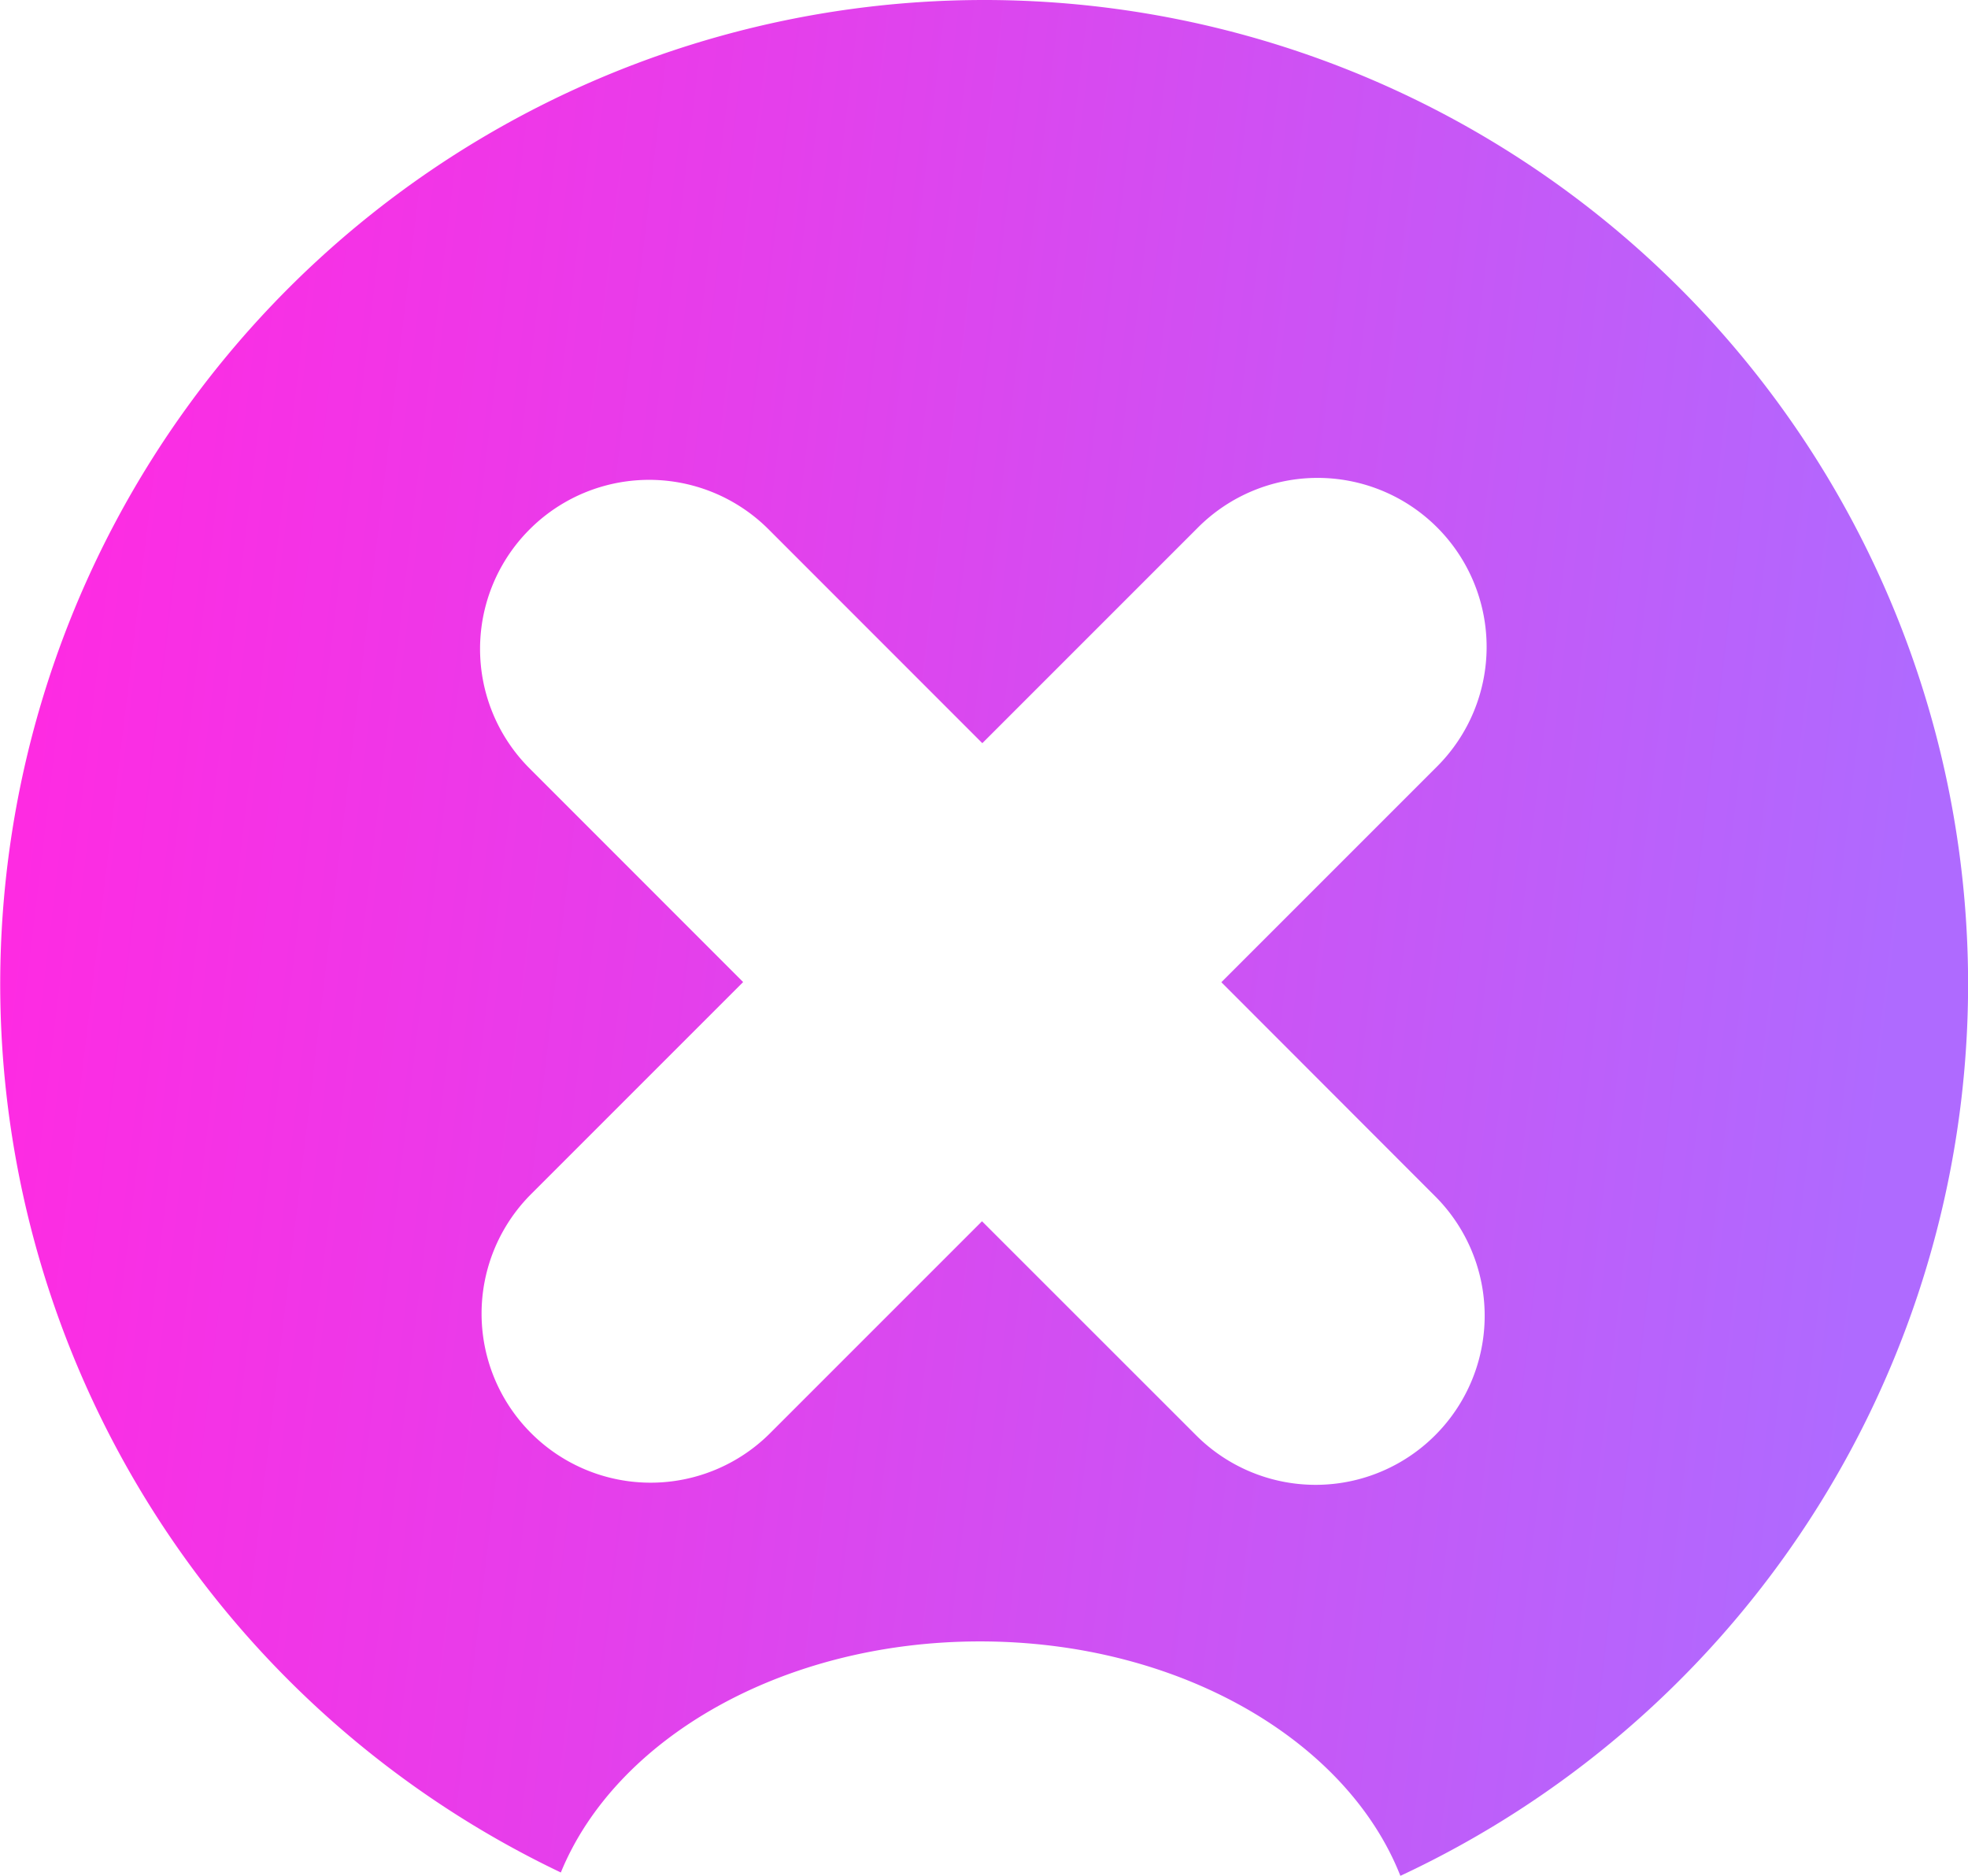 <svg xmlns="http://www.w3.org/2000/svg" xmlns:xlink="http://www.w3.org/1999/xlink" viewBox="0 0 247 235.42"><defs><style>.cls-1{fill:url(#linear-gradient);}</style><linearGradient id="linear-gradient" x1="-0.71" y1="105.37" x2="244.57" y2="134.75" gradientUnits="userSpaceOnUse"><stop offset="0" stop-color="#ff2ae2"/><stop offset="0.35" stop-color="#e53feb"/><stop offset="0.97" stop-color="#af6aff"/></linearGradient></defs><g id="Layer_2" data-name="Layer 2"><g id="Layer_1-2" data-name="Layer 1"><path class="cls-1" d="M123.5,0A123.51,123.51,0,0,0,70.39,235c6.87-16.8,27.82-29,52.61-29,25,0,46.06,12.42,52.76,29.42A123.51,123.51,0,0,0,123.5,0Zm56.62,150.13a21.2,21.2,0,0,1,0,30h0a21.2,21.2,0,0,1-30,0l-26.87-26.86L96.66,179.86a21.2,21.2,0,0,1-30,0h0a21.2,21.2,0,0,1,0-30l26.61-26.61L66.47,96.44a21.2,21.2,0,0,1,0-30h0a21.2,21.2,0,0,1,30,0l26.82,26.83,27.08-27.08a21.2,21.2,0,1,1,30,30l-27.08,27.08Z"/></g></g></svg>